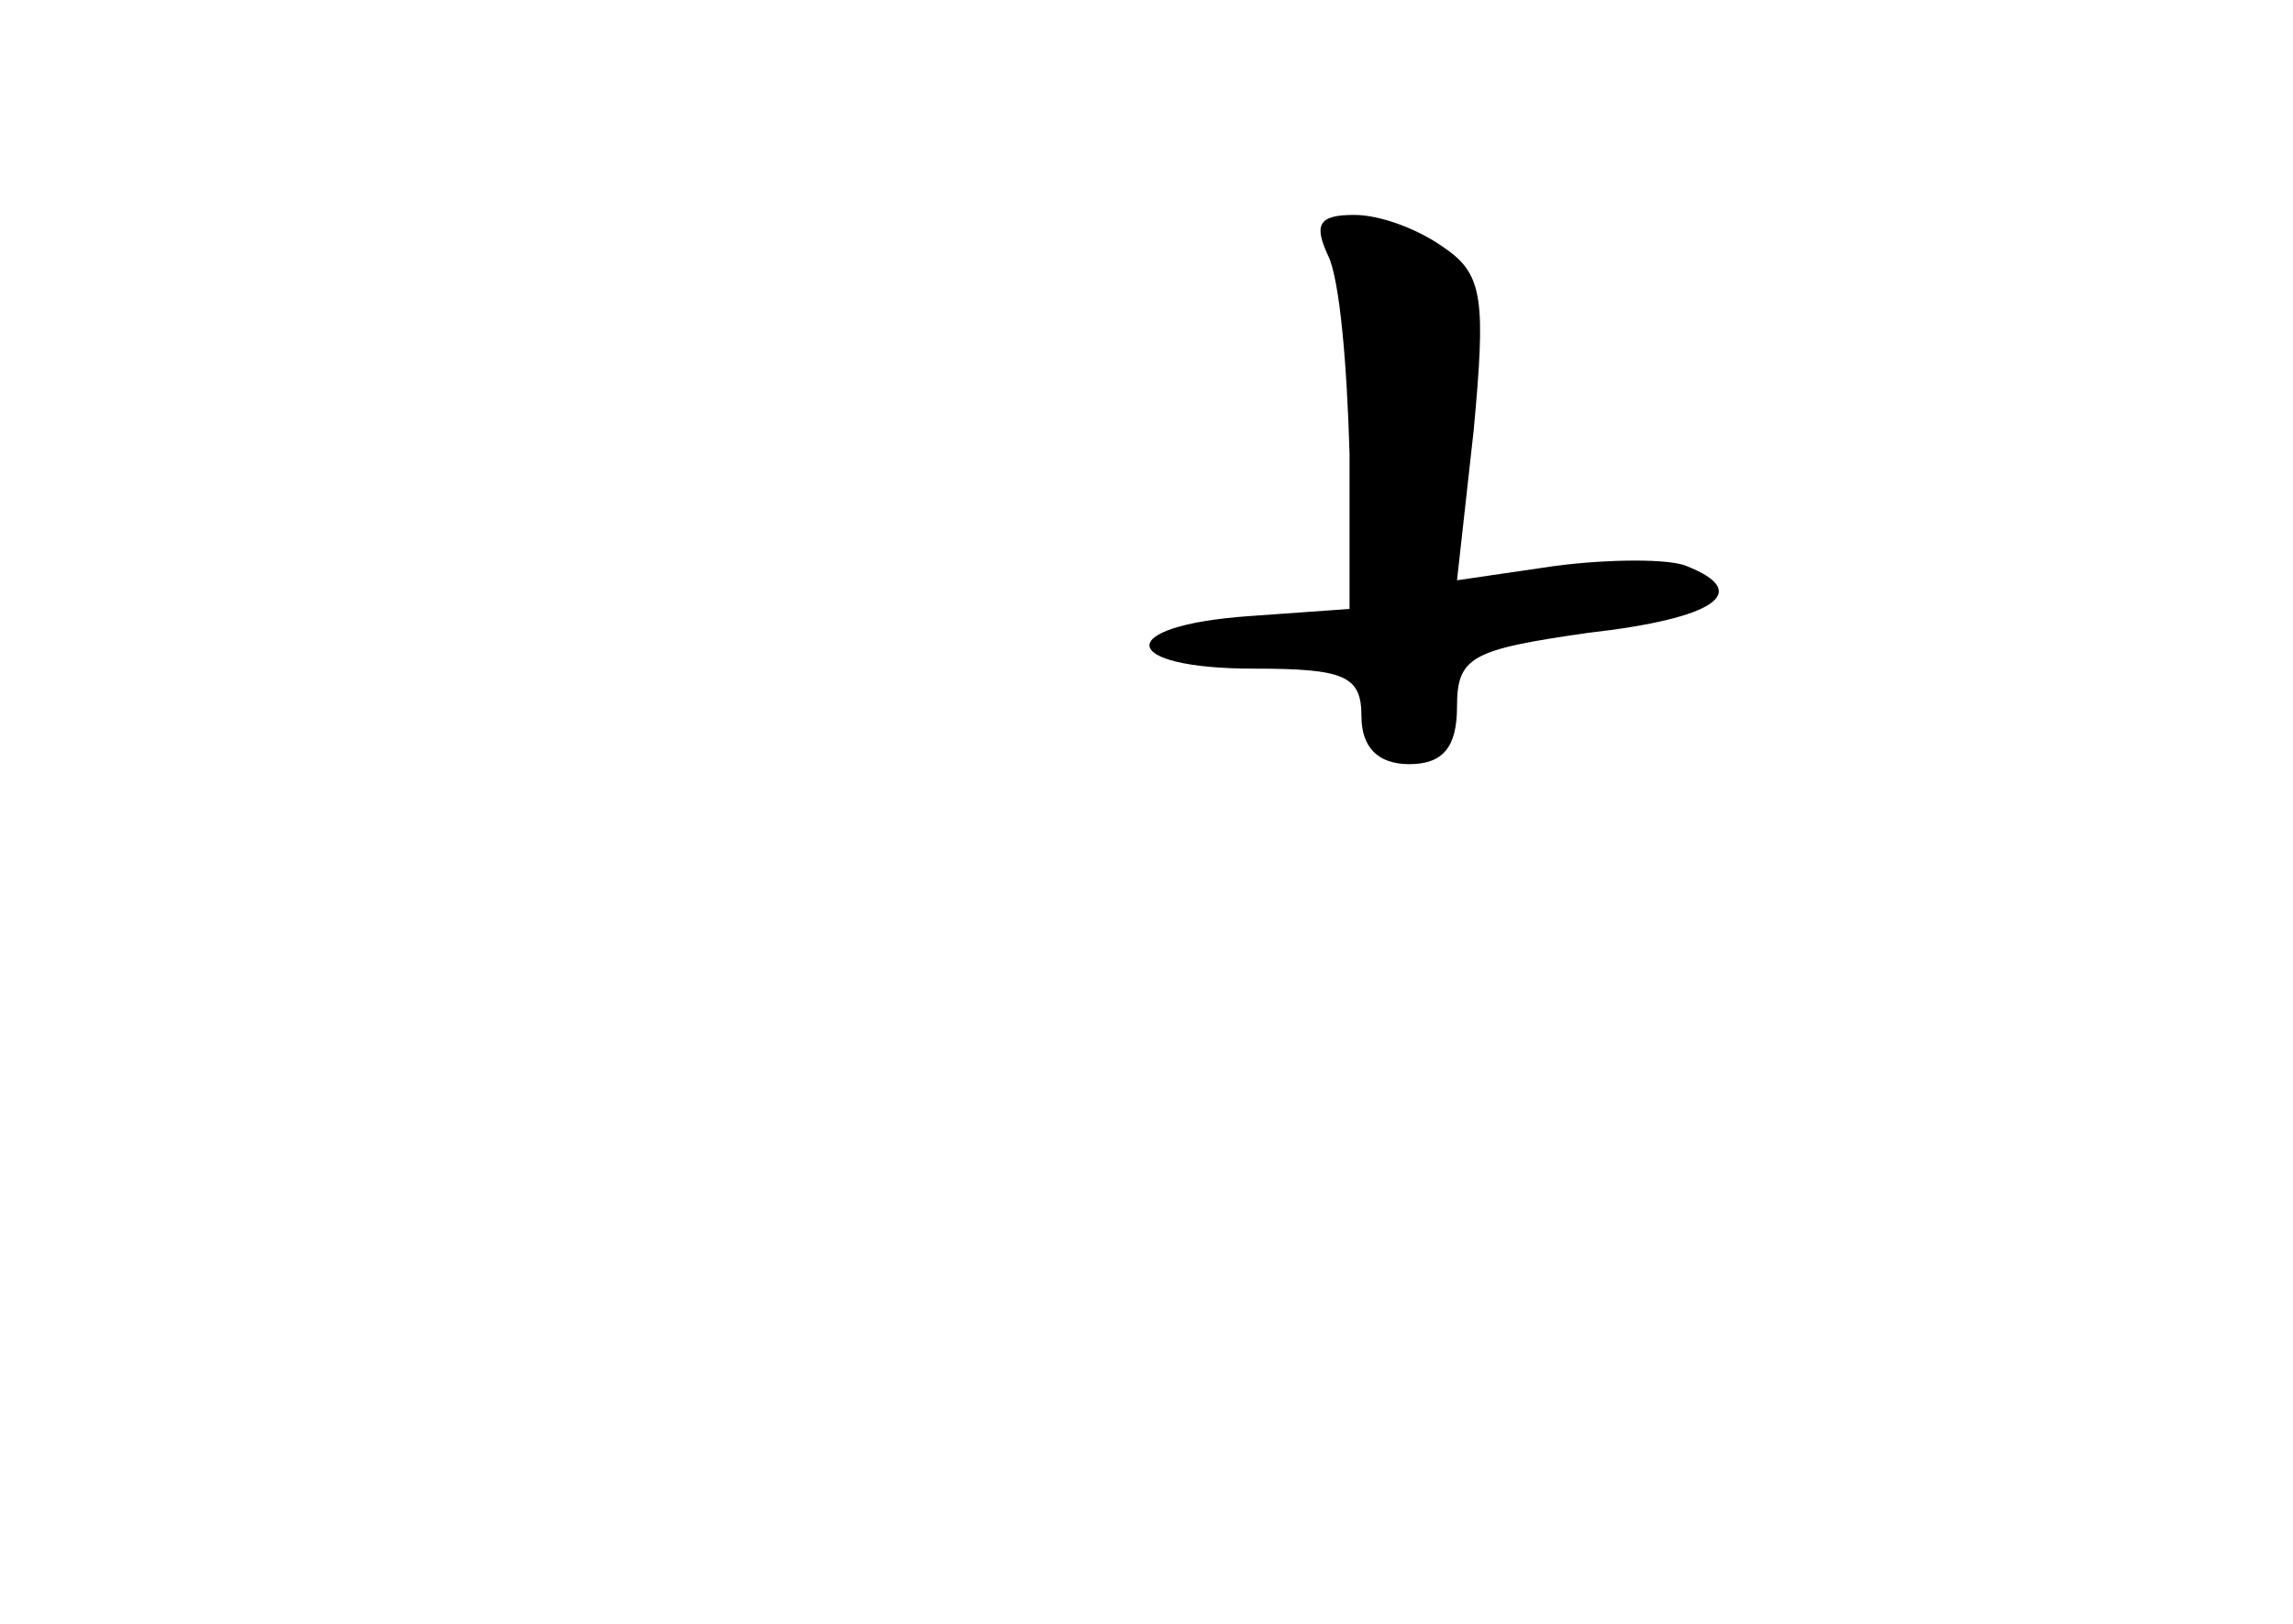 <?xml version="1.0" standalone="no"?>
<!DOCTYPE svg PUBLIC "-//W3C//DTD SVG 20010904//EN"
 "http://www.w3.org/TR/2001/REC-SVG-20010904/DTD/svg10.dtd">
<svg version="1.0" xmlns="http://www.w3.org/2000/svg"
 width="96pt" height="68pt" viewBox="0 0 96 68"
 preserveAspectRatio="xMidYMid meet">
<g transform="translate(0,68) scale(0.1,-0.1)"
fill="#000000" stroke="none">
<path d="M556 573 c5 -10 8 -47 9 -83 l0 -65 -42 -3 c-57 -4 -55 -22 2 -22 38
0 45 -3 45 -20 0 -13 7 -20 20 -20 14 0 20 7 20 24 0 21 6 24 55 31 53 6 69
17 41 28 -7 3 -32 3 -55 0 l-41 -6 7 63 c5 54 4 65 -12 76 -11 8 -27 14 -38
14 -15 0 -17 -4 -11 -17z"/>
</g>
</svg>
